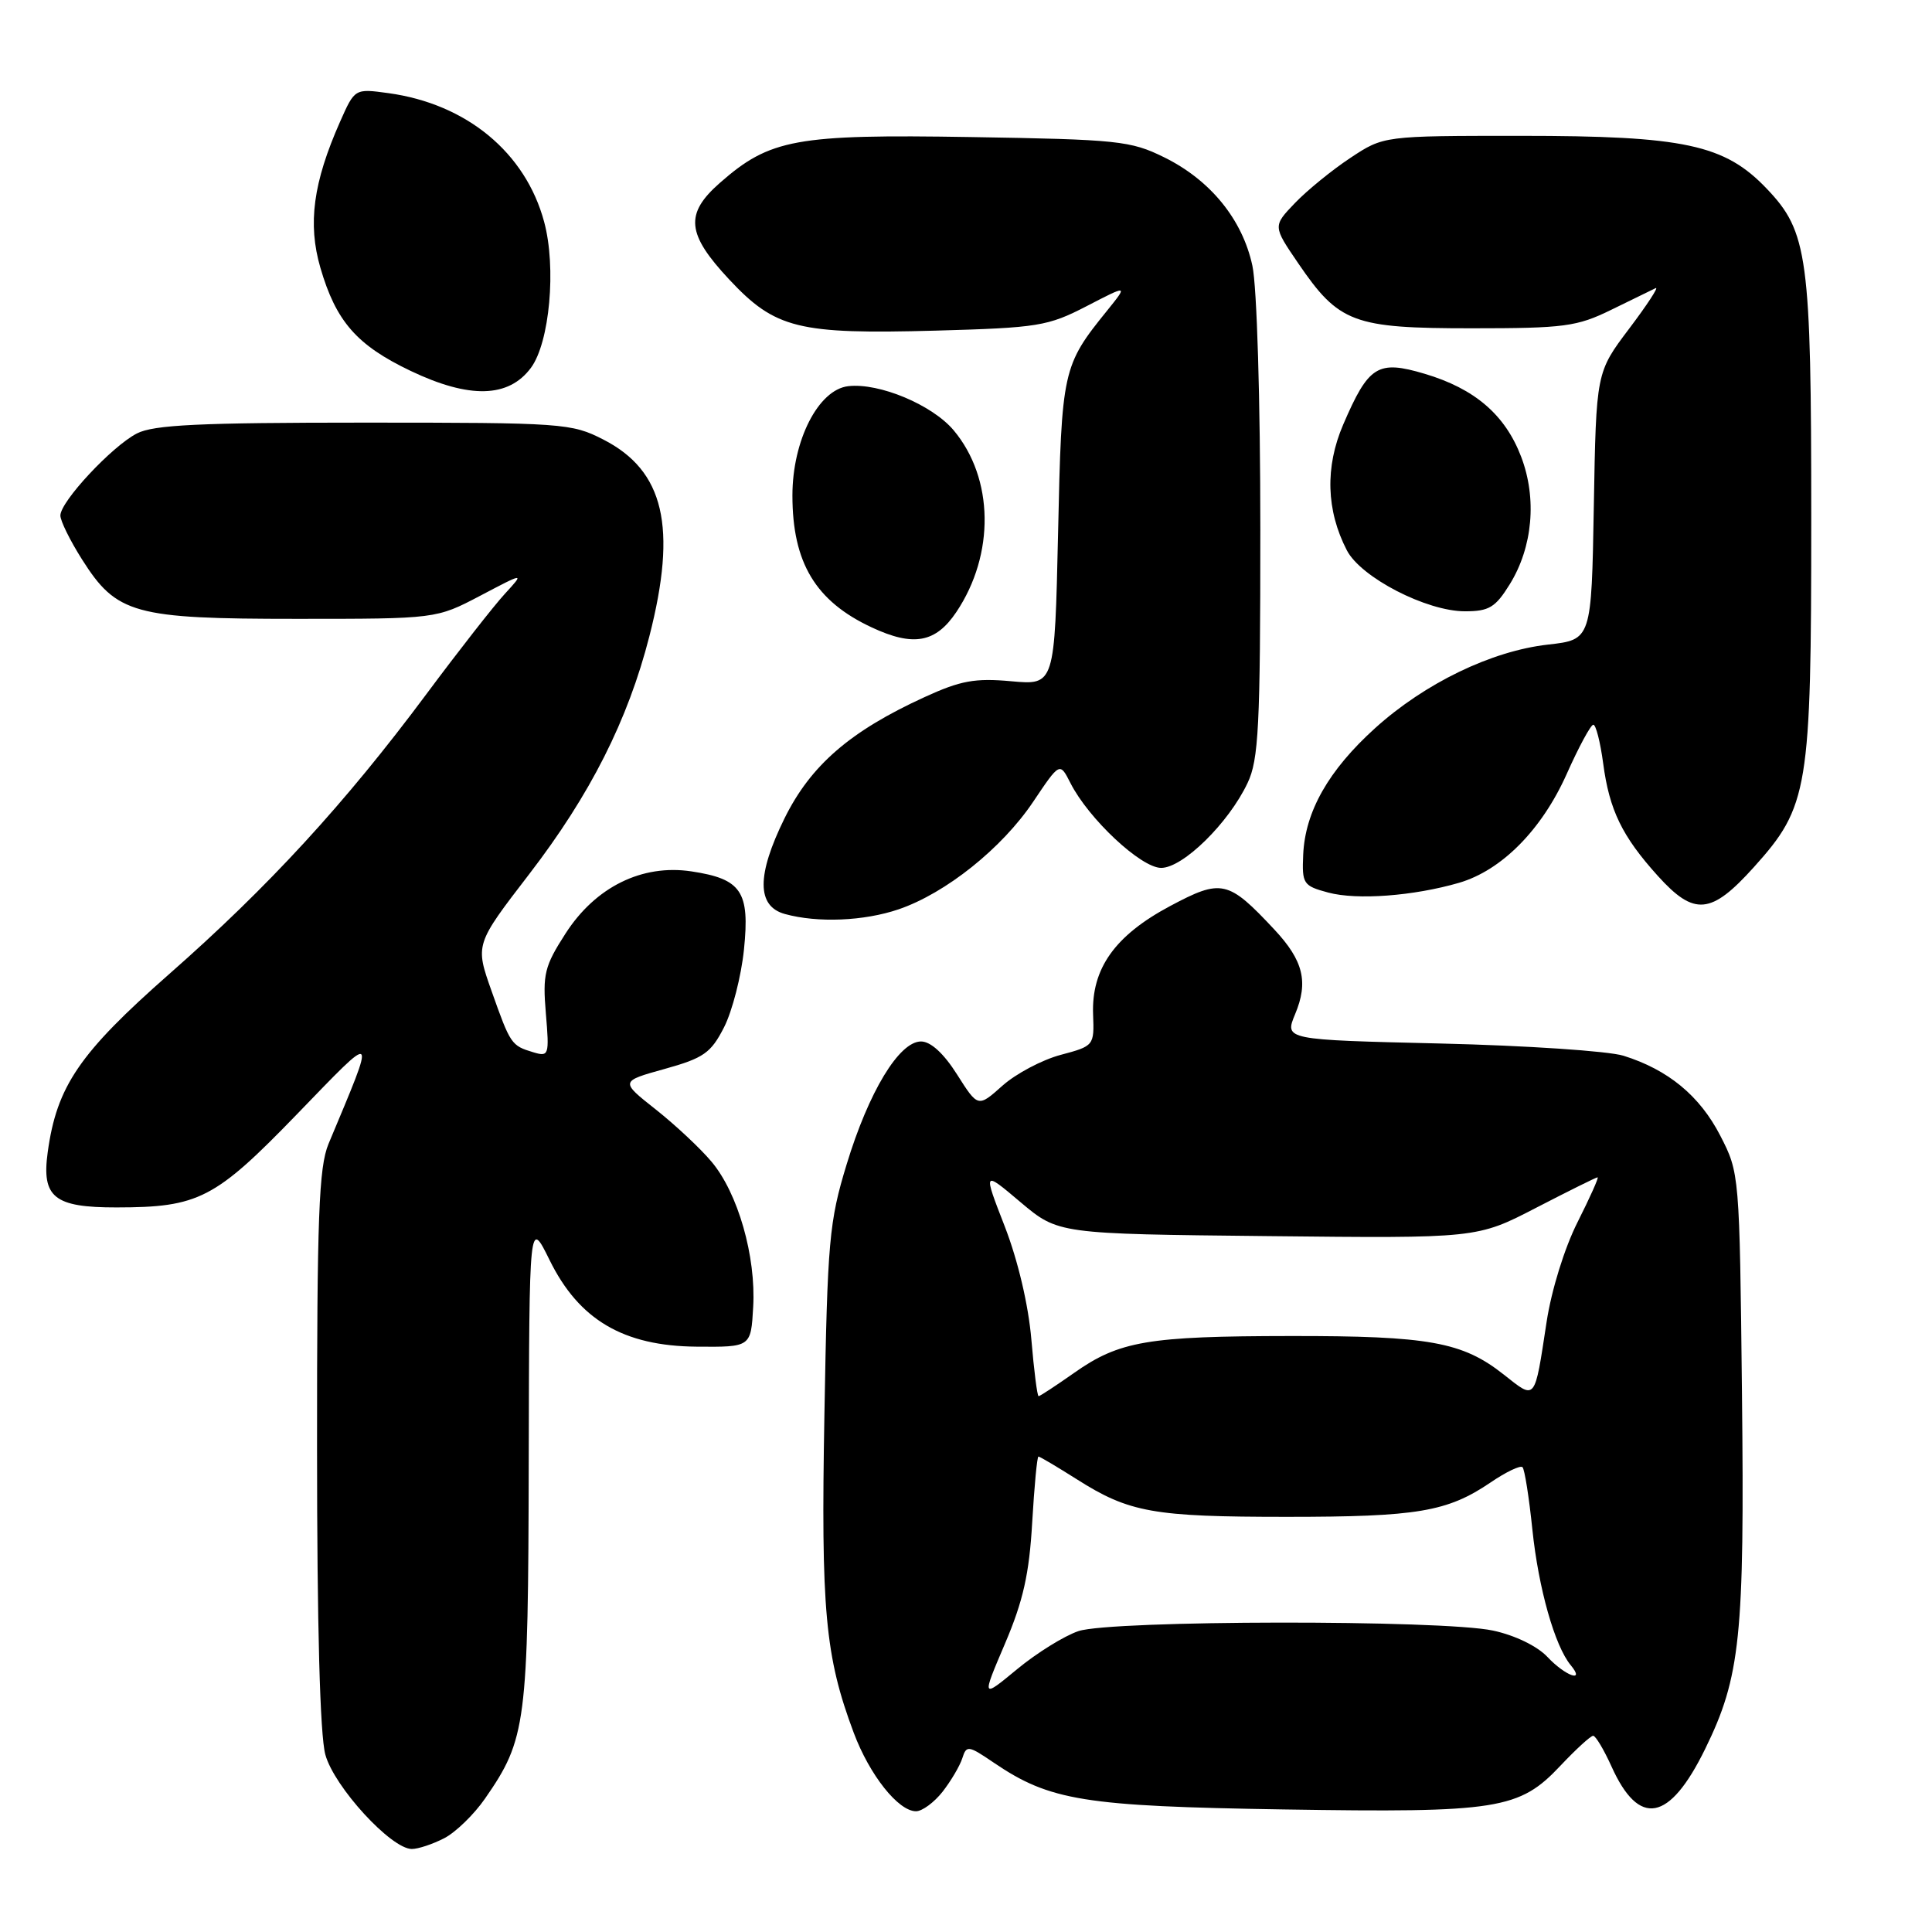 <?xml version="1.0" encoding="UTF-8" standalone="no"?>
<!DOCTYPE svg PUBLIC "-//W3C//DTD SVG 1.1//EN" "http://www.w3.org/Graphics/SVG/1.1/DTD/svg11.dtd" >
<svg xmlns="http://www.w3.org/2000/svg" xmlns:xlink="http://www.w3.org/1999/xlink" version="1.1" viewBox="0 0 256 256">
 <g >
 <path fill="currentColor"
d=" M 58.87 243.57 C 60.39 242.78 62.82 240.42 64.27 238.32 C 69.74 230.43 69.99 228.43 70.06 193.62 C 70.13 161.50 70.13 161.50 72.82 166.96 C 76.72 174.89 82.61 178.36 92.32 178.44 C 99.50 178.50 99.50 178.50 99.80 173.19 C 100.19 166.49 97.78 158.08 94.28 153.93 C 92.80 152.16 89.47 149.05 86.88 147.00 C 82.17 143.28 82.17 143.28 88.07 141.64 C 93.24 140.20 94.20 139.53 95.94 136.12 C 97.03 133.98 98.22 129.34 98.58 125.81 C 99.37 118.12 98.25 116.46 91.60 115.46 C 85.07 114.48 78.90 117.53 74.94 123.69 C 72.15 128.02 71.89 129.08 72.33 134.29 C 72.80 139.85 72.73 140.05 70.66 139.43 C 67.75 138.55 67.64 138.39 65.14 131.33 C 62.95 125.15 62.95 125.15 70.12 115.83 C 78.22 105.29 83.20 95.44 86.05 84.29 C 89.75 69.83 88.01 62.38 79.96 58.25 C 75.73 56.08 74.62 56.00 48.24 56.00 C 26.44 56.00 20.34 56.29 18.13 57.44 C 14.82 59.15 8.00 66.46 8.00 68.31 C 8.00 69.02 9.29 71.64 10.87 74.13 C 15.45 81.36 17.75 82.00 39.30 82.00 C 57.80 82.00 57.80 82.00 63.65 78.93 C 69.50 75.85 69.50 75.85 66.90 78.68 C 65.47 80.23 60.78 86.22 56.48 92.00 C 45.71 106.47 35.58 117.50 22.44 129.05 C 10.51 139.55 7.52 143.93 6.32 152.69 C 5.50 158.66 7.18 160.00 15.44 159.99 C 26.33 159.98 28.48 158.87 39.33 147.66 C 50.13 136.50 49.91 136.31 43.53 151.57 C 42.25 154.65 42.00 161.21 42.01 191.87 C 42.01 215.38 42.40 229.93 43.11 232.50 C 44.28 236.77 51.83 245.00 54.57 245.00 C 55.41 245.00 57.34 244.36 58.87 243.57 Z  M 124.89 237.42 C 126.00 236.00 127.18 234.00 127.51 232.98 C 128.06 231.23 128.31 231.27 131.69 233.57 C 139.12 238.61 143.65 239.34 170.11 239.76 C 198.52 240.21 201.31 239.77 206.78 233.95 C 208.83 231.78 210.77 230.00 211.10 230.00 C 211.43 230.00 212.52 231.83 213.53 234.06 C 217.18 242.17 221.20 241.42 225.94 231.75 C 230.62 222.19 231.17 216.90 230.82 184.63 C 230.50 155.56 230.49 155.42 227.94 150.47 C 225.22 145.19 221.03 141.74 215.12 139.89 C 213.13 139.27 202.21 138.54 190.85 138.27 C 170.20 137.78 170.20 137.78 171.61 134.38 C 173.40 130.11 172.70 127.28 168.87 123.18 C 162.73 116.61 161.87 116.42 155.04 120.06 C 147.73 123.96 144.61 128.34 144.84 134.42 C 145.00 138.55 144.96 138.60 140.53 139.78 C 138.07 140.44 134.60 142.28 132.83 143.86 C 129.59 146.75 129.59 146.75 126.82 142.38 C 125.05 139.58 123.32 138.00 122.04 138.00 C 119.14 138.00 115.11 144.66 112.18 154.30 C 109.87 161.87 109.64 164.42 109.24 187.39 C 108.77 213.39 109.33 219.47 113.12 229.59 C 115.22 235.20 119.03 240.00 121.38 240.00 C 122.19 240.00 123.77 238.84 124.89 237.42 Z  M 119.07 120.49 C 125.31 118.36 132.76 112.41 136.90 106.24 C 140.43 100.98 140.43 100.98 141.83 103.74 C 144.23 108.49 151.19 115.00 153.86 115.00 C 156.75 115.00 162.80 109.06 165.31 103.75 C 166.78 100.66 167.00 96.27 167.00 70.15 C 167.00 53.01 166.55 38.00 165.95 35.22 C 164.64 29.09 160.39 23.86 154.25 20.84 C 149.81 18.65 148.12 18.48 128.63 18.16 C 105.45 17.78 102.02 18.41 95.39 24.23 C 90.71 28.34 90.97 30.99 96.63 37.04 C 102.73 43.56 105.76 44.31 123.99 43.81 C 137.57 43.43 138.85 43.22 143.98 40.57 C 149.46 37.73 149.46 37.73 146.73 41.12 C 140.79 48.46 140.67 49.00 140.20 70.64 C 139.75 90.79 139.75 90.79 134.00 90.27 C 129.20 89.83 127.28 90.18 122.51 92.37 C 112.63 96.89 107.42 101.41 103.95 108.44 C 100.25 115.97 100.26 120.08 104.00 121.11 C 108.34 122.31 114.49 122.05 119.07 120.49 Z  M 232.40 114.90 C 239.64 106.85 240.00 104.65 240.00 68.76 C 240.00 33.97 239.56 30.72 234.10 25.00 C 228.53 19.15 223.17 18.00 201.49 18.00 C 183.34 18.00 183.34 18.00 178.92 20.93 C 176.49 22.54 173.19 25.23 171.58 26.91 C 168.66 29.96 168.66 29.96 172.01 34.87 C 177.42 42.80 179.29 43.50 195.00 43.50 C 207.29 43.50 208.95 43.28 213.50 41.05 C 216.25 39.70 218.89 38.41 219.38 38.18 C 219.86 37.94 218.28 40.36 215.88 43.54 C 211.50 49.34 211.50 49.34 211.19 67.05 C 210.88 84.76 210.88 84.76 205.13 85.41 C 197.64 86.25 188.81 90.52 182.20 96.49 C 176.05 102.05 172.93 107.53 172.68 113.26 C 172.51 117.11 172.68 117.38 176.00 118.27 C 179.81 119.29 187.28 118.73 193.32 116.98 C 198.97 115.33 204.29 109.96 207.60 102.55 C 209.19 98.98 210.78 96.04 211.12 96.03 C 211.46 96.01 212.05 98.32 212.43 101.16 C 213.25 107.34 214.93 110.81 219.67 116.06 C 224.50 121.41 226.73 121.20 232.40 114.90 Z  M 126.72 81.10 C 131.85 73.45 131.70 63.37 126.36 57.01 C 123.52 53.64 116.50 50.70 112.40 51.17 C 108.44 51.62 105.00 58.36 105.00 65.65 C 105.00 74.56 108.06 79.66 115.50 83.13 C 121.03 85.72 123.98 85.18 126.72 81.10 Z  M 200.05 77.42 C 203.10 72.49 203.67 66.05 201.56 60.52 C 199.44 54.96 195.41 51.50 188.78 49.53 C 182.56 47.68 181.35 48.43 177.98 56.26 C 175.56 61.89 175.73 67.63 178.46 72.91 C 180.31 76.51 189.02 81.00 194.11 81.00 C 197.31 81.00 198.15 80.49 200.05 77.42 Z  M 70.35 48.74 C 72.83 45.40 73.74 35.45 72.10 29.39 C 69.63 20.21 61.82 13.76 51.46 12.34 C 47.01 11.73 47.01 11.73 45.06 16.13 C 41.49 24.19 40.76 29.65 42.45 35.47 C 44.52 42.59 47.27 45.74 54.42 49.15 C 62.21 52.86 67.39 52.73 70.35 48.74 Z  M 133.17 217.78 C 135.58 212.13 136.38 208.54 136.77 201.75 C 137.05 196.94 137.42 193.00 137.60 193.00 C 137.78 193.00 140.07 194.36 142.68 196.01 C 149.63 200.42 152.81 200.99 170.50 200.99 C 187.82 200.99 191.77 200.32 197.50 196.44 C 199.55 195.04 201.46 194.13 201.74 194.41 C 202.02 194.68 202.61 198.42 203.05 202.70 C 203.86 210.47 206.02 218.12 208.14 220.66 C 210.11 223.04 207.42 222.08 205.05 219.56 C 203.70 218.12 200.74 216.68 197.83 216.06 C 191.09 214.61 147.28 214.67 142.90 216.13 C 141.03 216.76 137.38 219.02 134.78 221.17 C 130.06 225.07 130.06 225.07 133.17 217.78 Z  M 136.66 177.48 C 136.27 172.91 134.89 167.04 133.14 162.52 C 130.25 155.09 130.25 155.09 135.23 159.30 C 140.22 163.50 140.22 163.50 167.97 163.79 C 195.72 164.09 195.72 164.09 203.54 160.04 C 207.84 157.82 211.50 156.00 211.69 156.00 C 211.88 156.00 210.68 158.67 209.04 161.93 C 207.31 165.35 205.57 170.96 204.93 175.18 C 203.31 185.78 203.53 185.51 199.26 182.14 C 193.78 177.81 189.37 177.01 171.00 177.03 C 152.07 177.05 148.31 177.69 142.29 181.94 C 139.90 183.62 137.80 185.00 137.62 185.00 C 137.44 185.00 137.01 181.62 136.66 177.48 Z "/>
</g>
</svg>